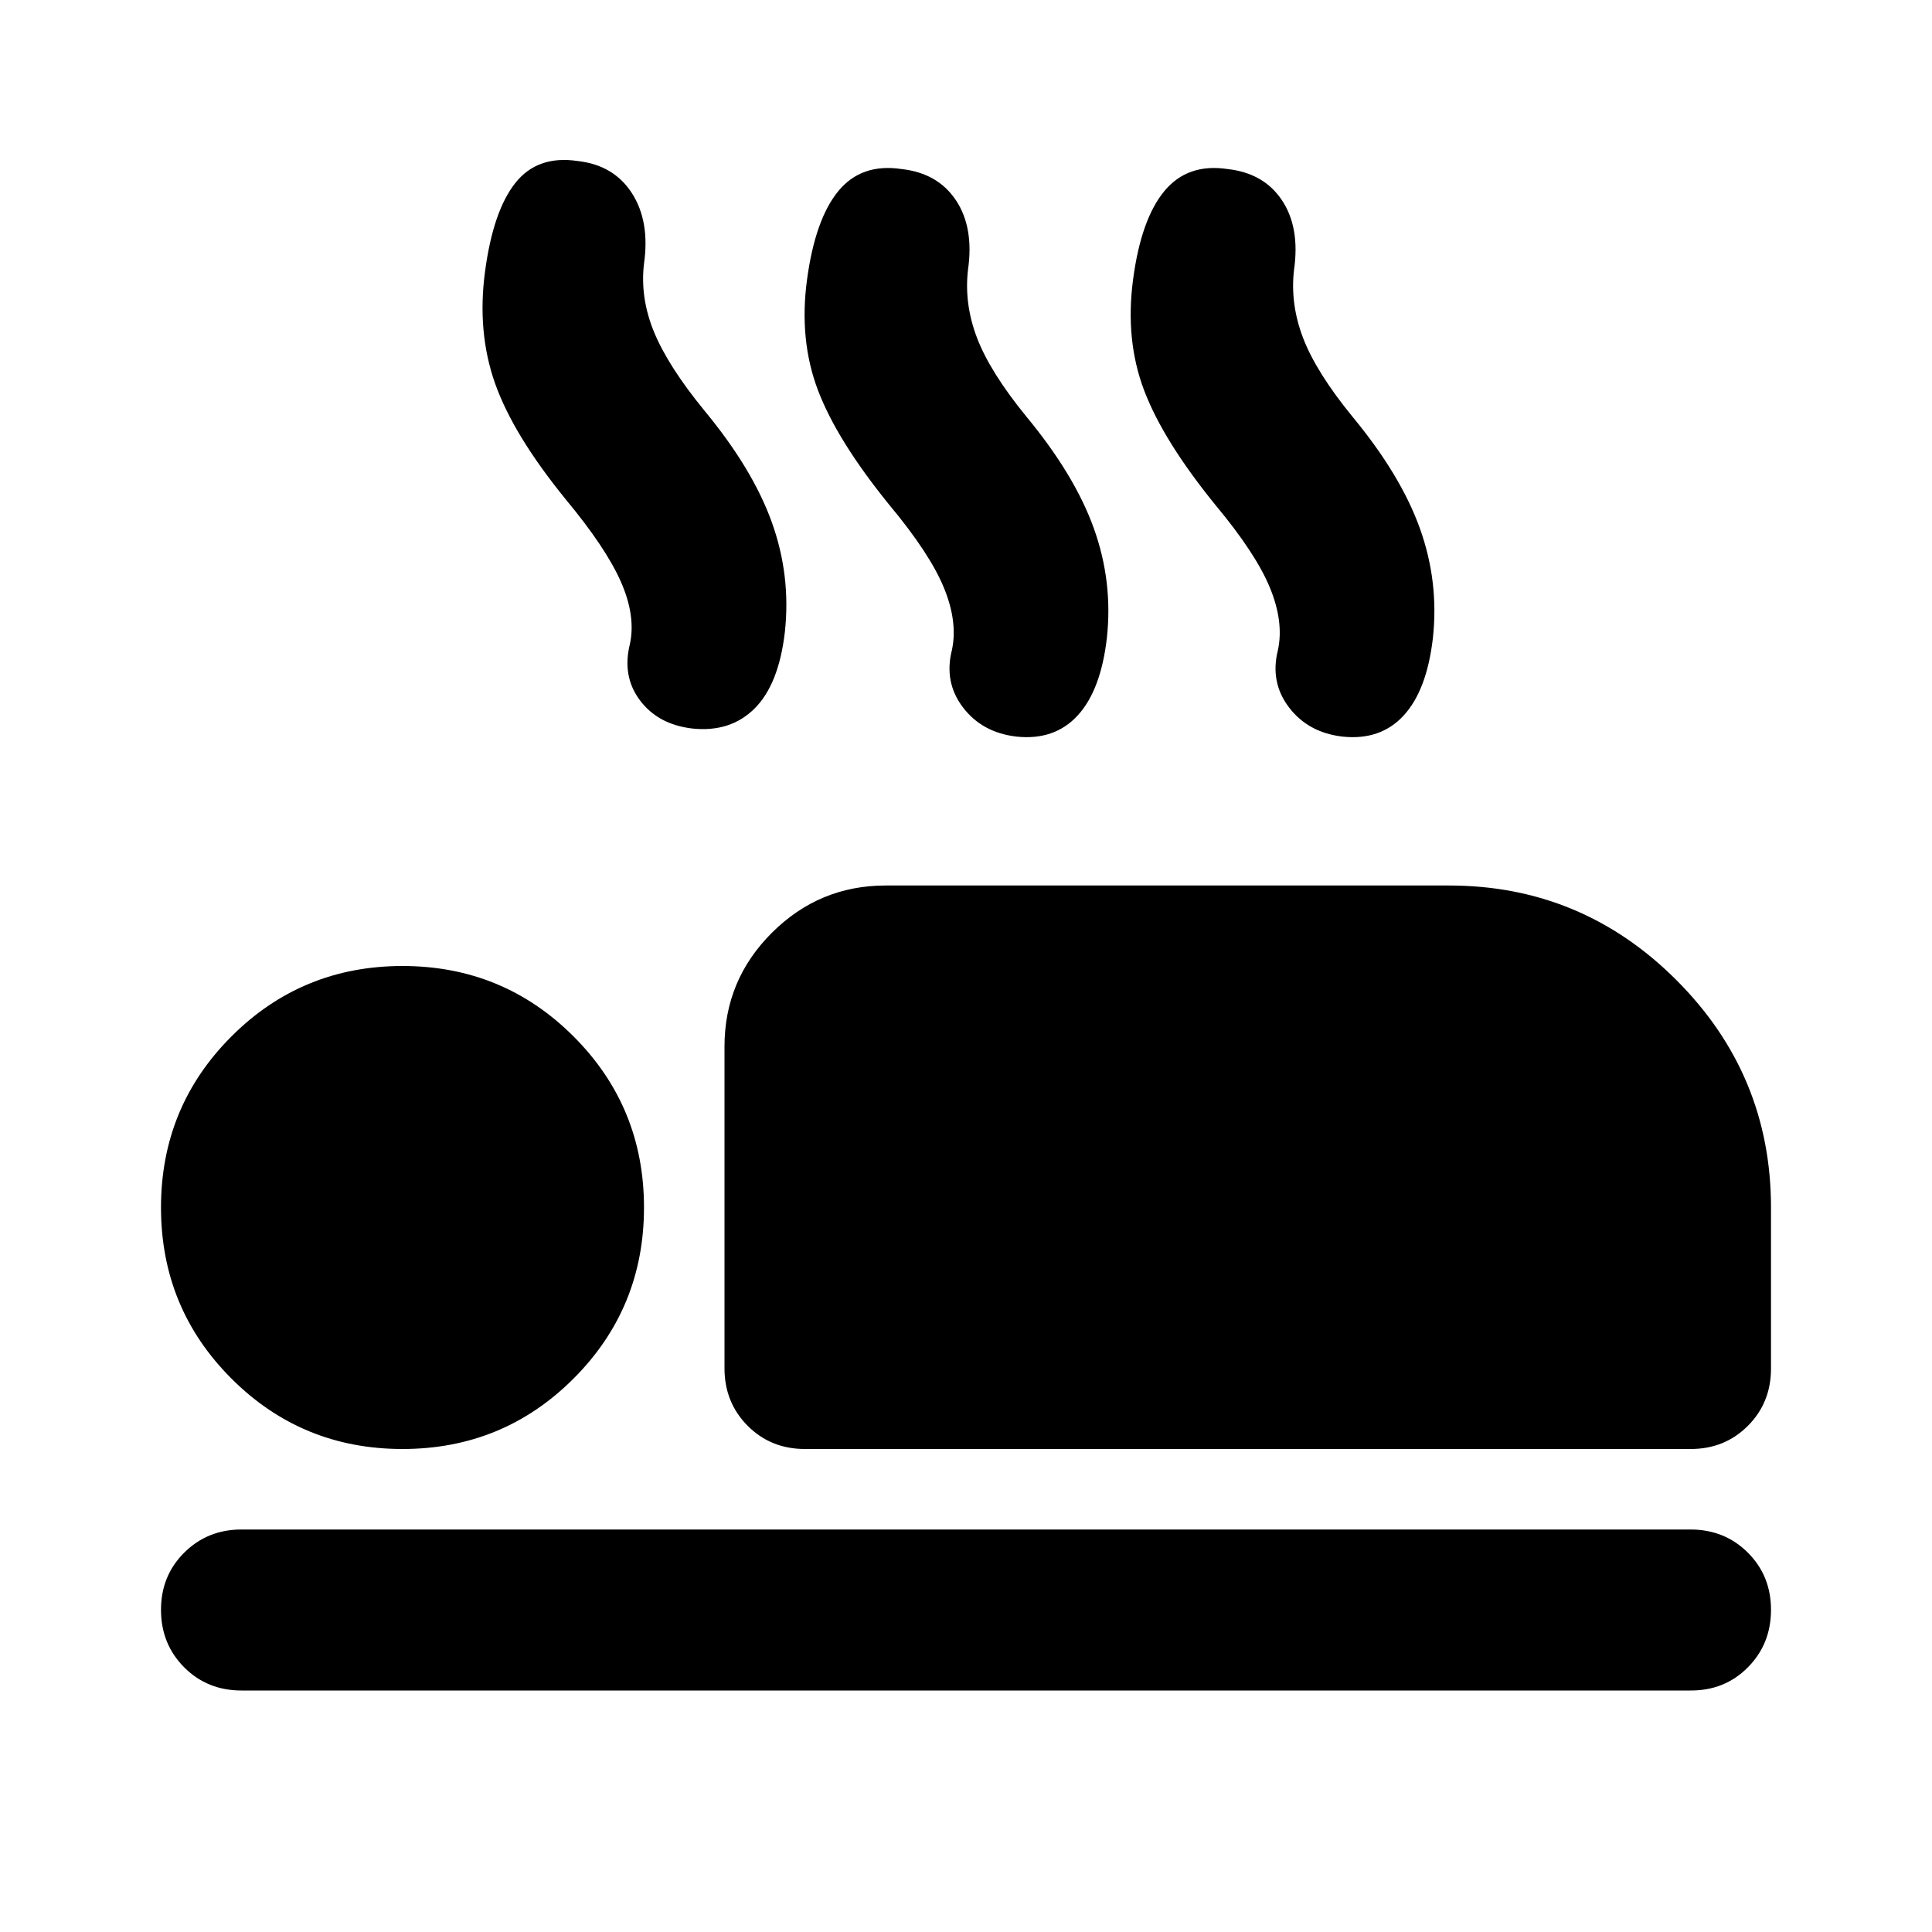 <svg xmlns="http://www.w3.org/2000/svg" viewBox="0 0 24 24" width="24" height="24"><path fill="currentColor" d="M7.025 6.2q-.65-.8-.875-1.437t-.125-1.388t.375-1.1T7.175 2q.45.05.675.4t.15.875q-.05.425.125.85t.625.975q.6.725.838 1.388T9.75 7.85q-.075.65-.375.95t-.775.25Q8.175 9 7.95 8.7T7.825 8q.075-.35-.113-.775T7.025 6.2m4.025.075q-.65-.8-.888-1.425t-.137-1.375t.388-1.1t.787-.275q.45.05.675.388t.15.862q-.05.425.113.85t.612.975q.6.725.838 1.388t.162 1.362q-.075.65-.363.963t-.762.262q-.425-.05-.663-.363t-.137-.712q.075-.35-.1-.775t-.675-1.025m4.05 0q-.65-.8-.887-1.425t-.138-1.375t.388-1.1t.787-.275q.45.05.675.388t.15.862q-.05.425.113.85t.612.975q.6.725.838 1.388t.162 1.362q-.075.65-.363.963t-.762.262q-.425-.05-.663-.363t-.137-.712q.075-.35-.1-.775T15.1 6.275M10 18q-.425 0-.712-.288T9 17v-4q0-.825.588-1.412T11 11h7q1.65 0 2.825 1.175T22 15v2q0 .425-.288.713T21 18zm11 3H3q-.425 0-.712-.288T2 20t.288-.712T3 19h18q.425 0 .713.288T22 20t-.288.713T21 21M5 18q-1.25 0-2.125-.875T2 15t.875-2.125T5 12t2.125.875T8 15t-.875 2.125T5 18"/></svg>
